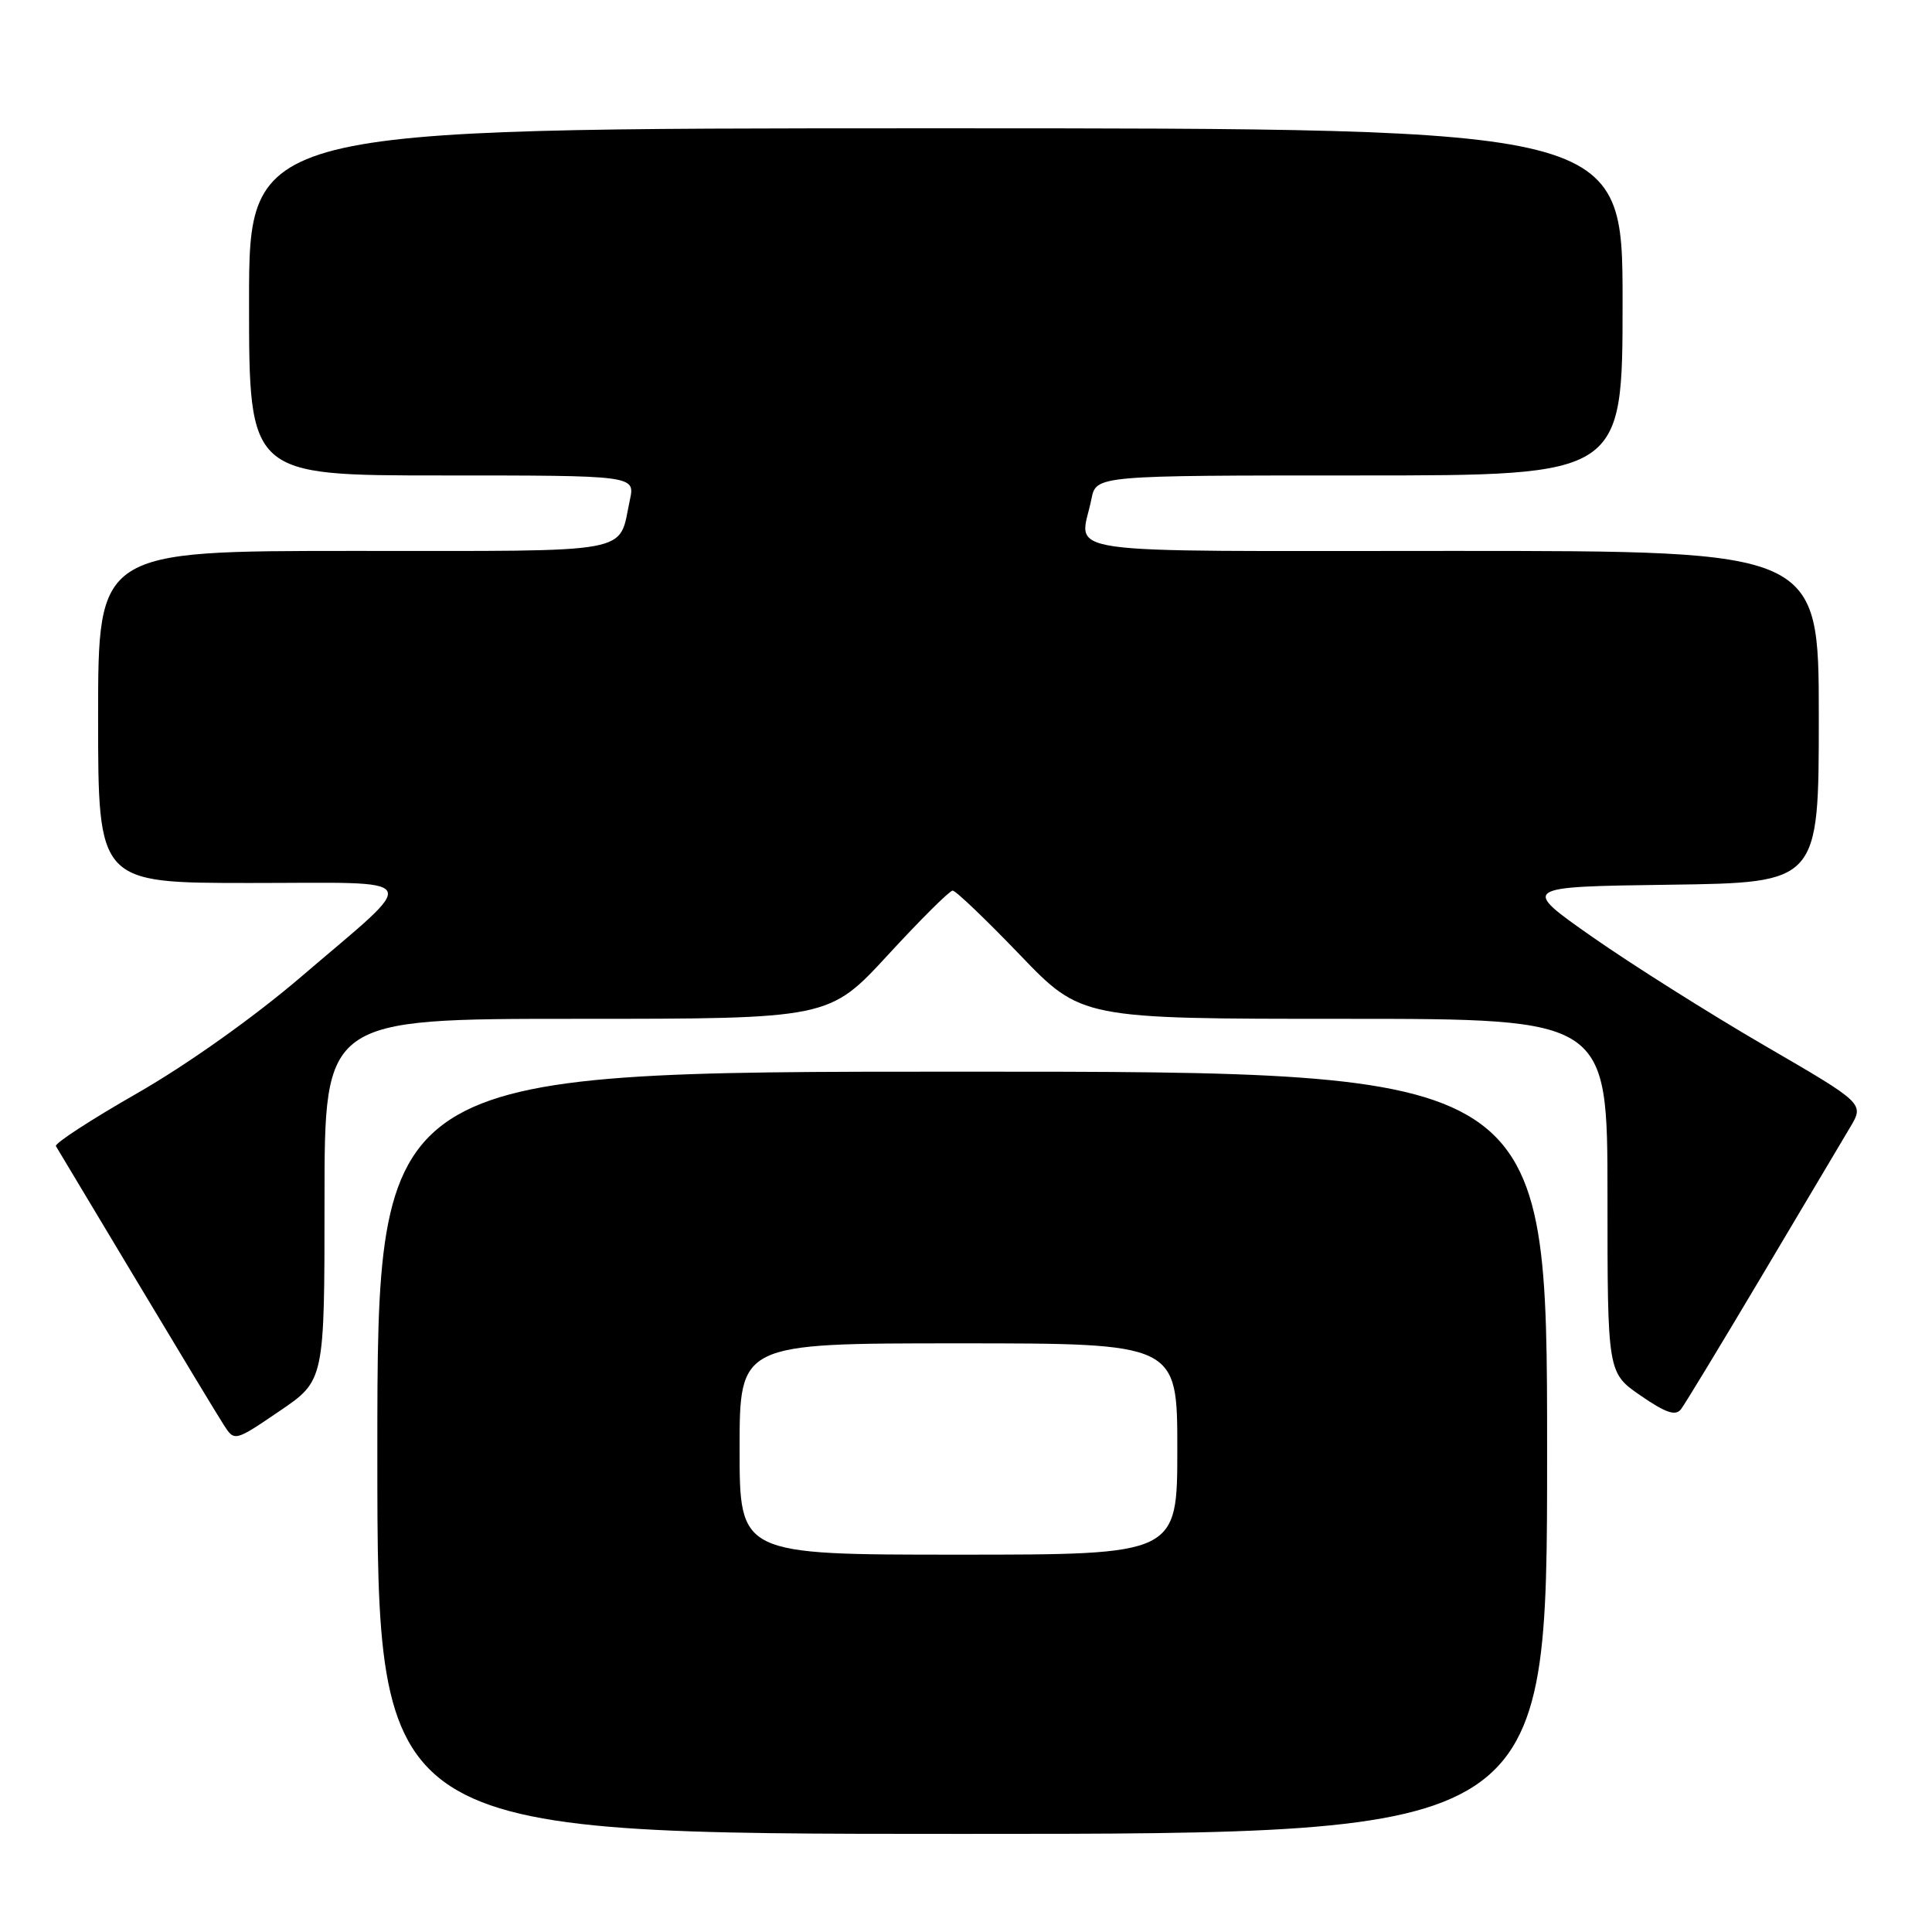 <?xml version="1.0" encoding="UTF-8" standalone="no"?>
<!DOCTYPE svg PUBLIC "-//W3C//DTD SVG 1.1//EN" "http://www.w3.org/Graphics/SVG/1.1/DTD/svg11.dtd" >
<svg xmlns="http://www.w3.org/2000/svg" xmlns:xlink="http://www.w3.org/1999/xlink" version="1.1" viewBox="0 0 256 256">
 <g >
 <path fill="currentColor"
d=" M 205.00 192.50 C 205.00 142.00 205.00 142.00 127.50 142.00 C 50.00 142.00 50.00 142.00 50.00 192.50 C 50.00 243.00 50.00 243.00 127.50 243.00 C 205.00 243.00 205.00 243.00 205.00 192.50 Z  M 43.00 158.96 C 43.00 135.00 43.00 135.00 76.43 135.00 C 109.86 135.00 109.86 135.00 117.68 126.51 C 121.98 121.84 125.83 118.01 126.23 118.01 C 126.63 118.00 130.63 121.83 135.12 126.50 C 143.28 135.00 143.28 135.00 178.14 135.00 C 213.00 135.00 213.00 135.00 213.00 158.45 C 213.00 181.90 213.00 181.90 217.40 184.93 C 220.73 187.22 222.02 187.66 222.74 186.73 C 223.26 186.05 228.10 178.07 233.49 169.00 C 238.88 159.93 244.13 151.09 245.16 149.36 C 247.03 146.22 247.03 146.22 233.79 138.53 C 226.50 134.29 216.26 127.83 211.02 124.17 C 201.50 117.50 201.50 117.50 221.25 117.23 C 241.00 116.96 241.00 116.96 241.00 94.98 C 241.00 73.00 241.00 73.00 192.50 73.00 C 138.28 73.00 143.11 73.69 144.62 66.12 C 145.25 63.00 145.25 63.00 180.12 63.00 C 215.00 63.00 215.00 63.00 215.00 40.00 C 215.00 17.00 215.00 17.00 124.00 17.00 C 33.00 17.00 33.00 17.00 33.00 40.00 C 33.00 63.00 33.00 63.00 58.58 63.00 C 84.16 63.00 84.16 63.00 83.46 66.25 C 81.90 73.51 84.65 73.00 46.96 73.00 C 13.00 73.00 13.00 73.00 13.00 95.00 C 13.00 117.00 13.00 117.00 33.12 117.00 C 56.60 117.00 55.90 115.73 39.90 129.43 C 33.60 134.82 24.78 141.08 18.16 144.87 C 12.04 148.37 7.20 151.52 7.41 151.87 C 7.62 152.22 12.37 160.15 17.98 169.50 C 23.58 178.85 28.82 187.52 29.62 188.76 C 31.07 191.03 31.07 191.03 37.03 186.98 C 43.00 182.93 43.00 182.93 43.00 158.96 Z  M 98.00 192.00 C 98.00 178.00 98.00 178.00 127.00 178.00 C 156.00 178.00 156.00 178.00 156.00 192.00 C 156.00 206.00 156.00 206.00 127.00 206.00 C 98.00 206.00 98.00 206.00 98.00 192.00 Z "/>
</g>
</svg>